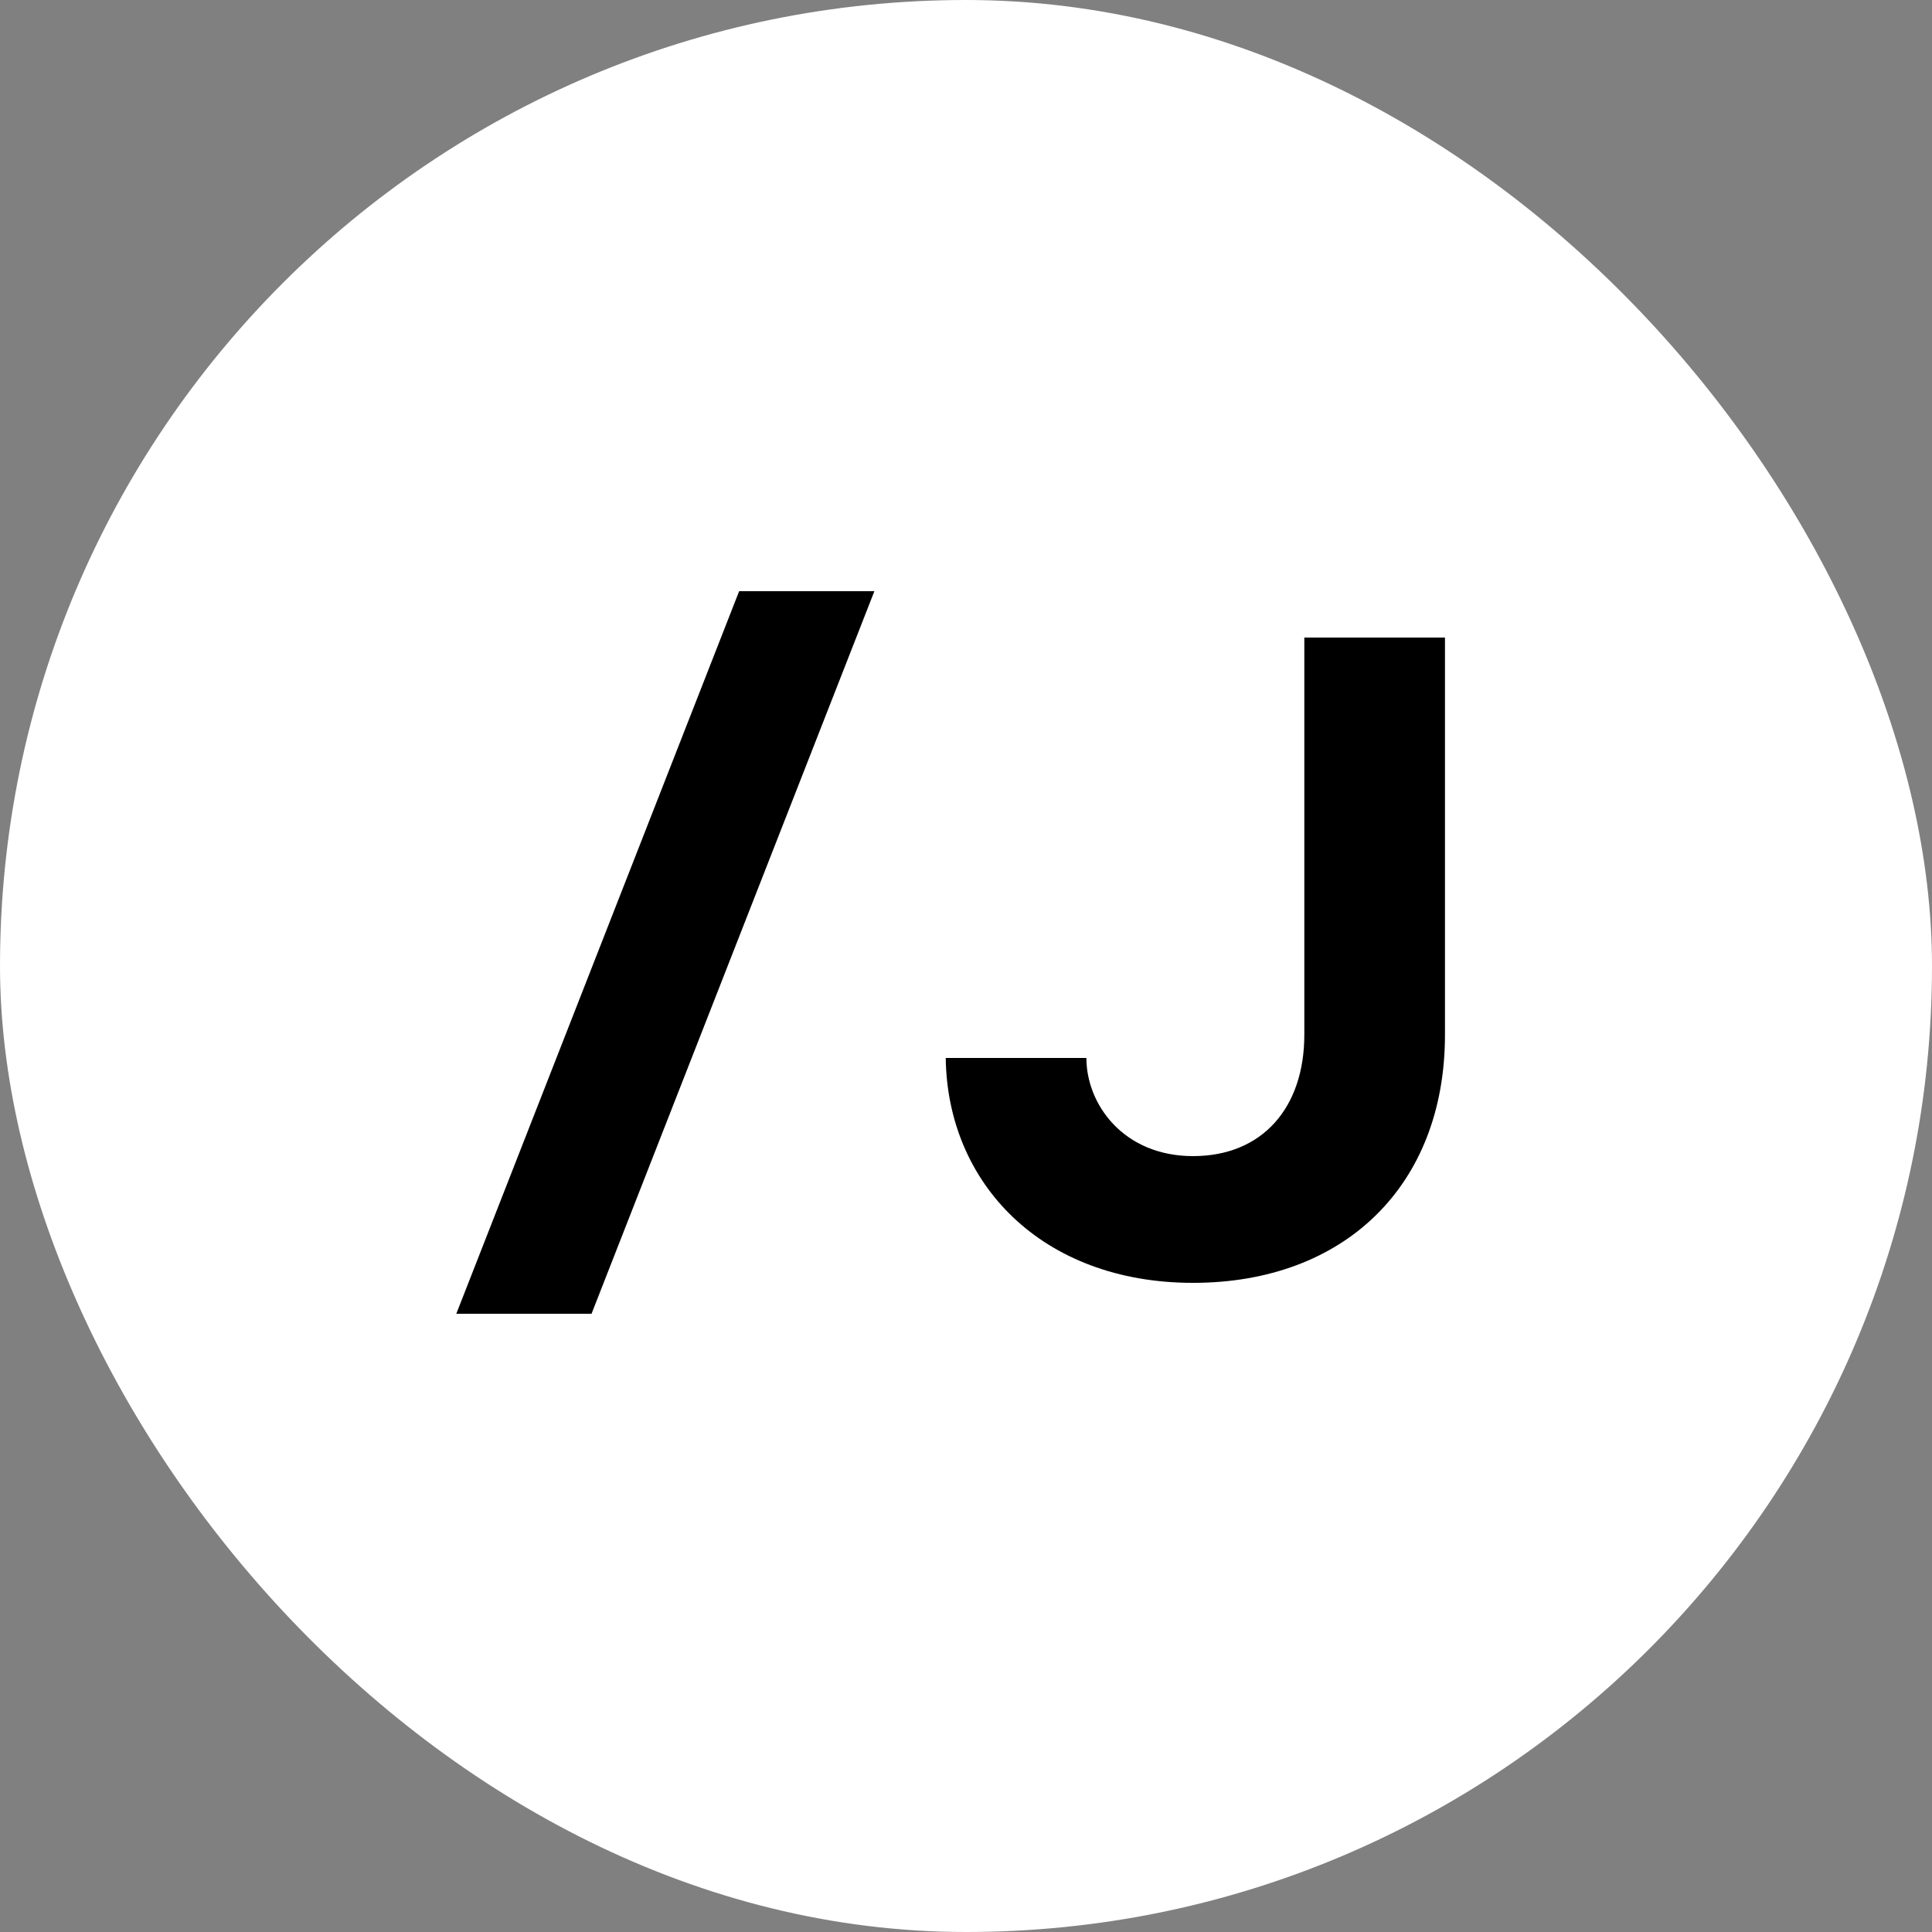 <svg width="1500" height="1500" viewBox="0 0 1500 1500" fill="none" xmlns="http://www.w3.org/2000/svg">
<rect x="0" y="0" width="1500" height="1500" fill="#808080" stroke="none"/>
<rect width="1500" height="1500" rx="750" fill="white"/>
<path d="M678.87 459H573.87L354.27 1020H459.27L678.87 459ZM734.266 821.4C735.466 918.6 808.666 996 926.266 996C1043.87 996 1121.87 920.4 1121.87 803.4V495H1012.67V803.4C1012.67 859.8 980.266 897.6 926.266 897.6C872.266 897.6 843.466 857.4 843.466 821.4H734.266Z" fill="black"/>
</svg>
